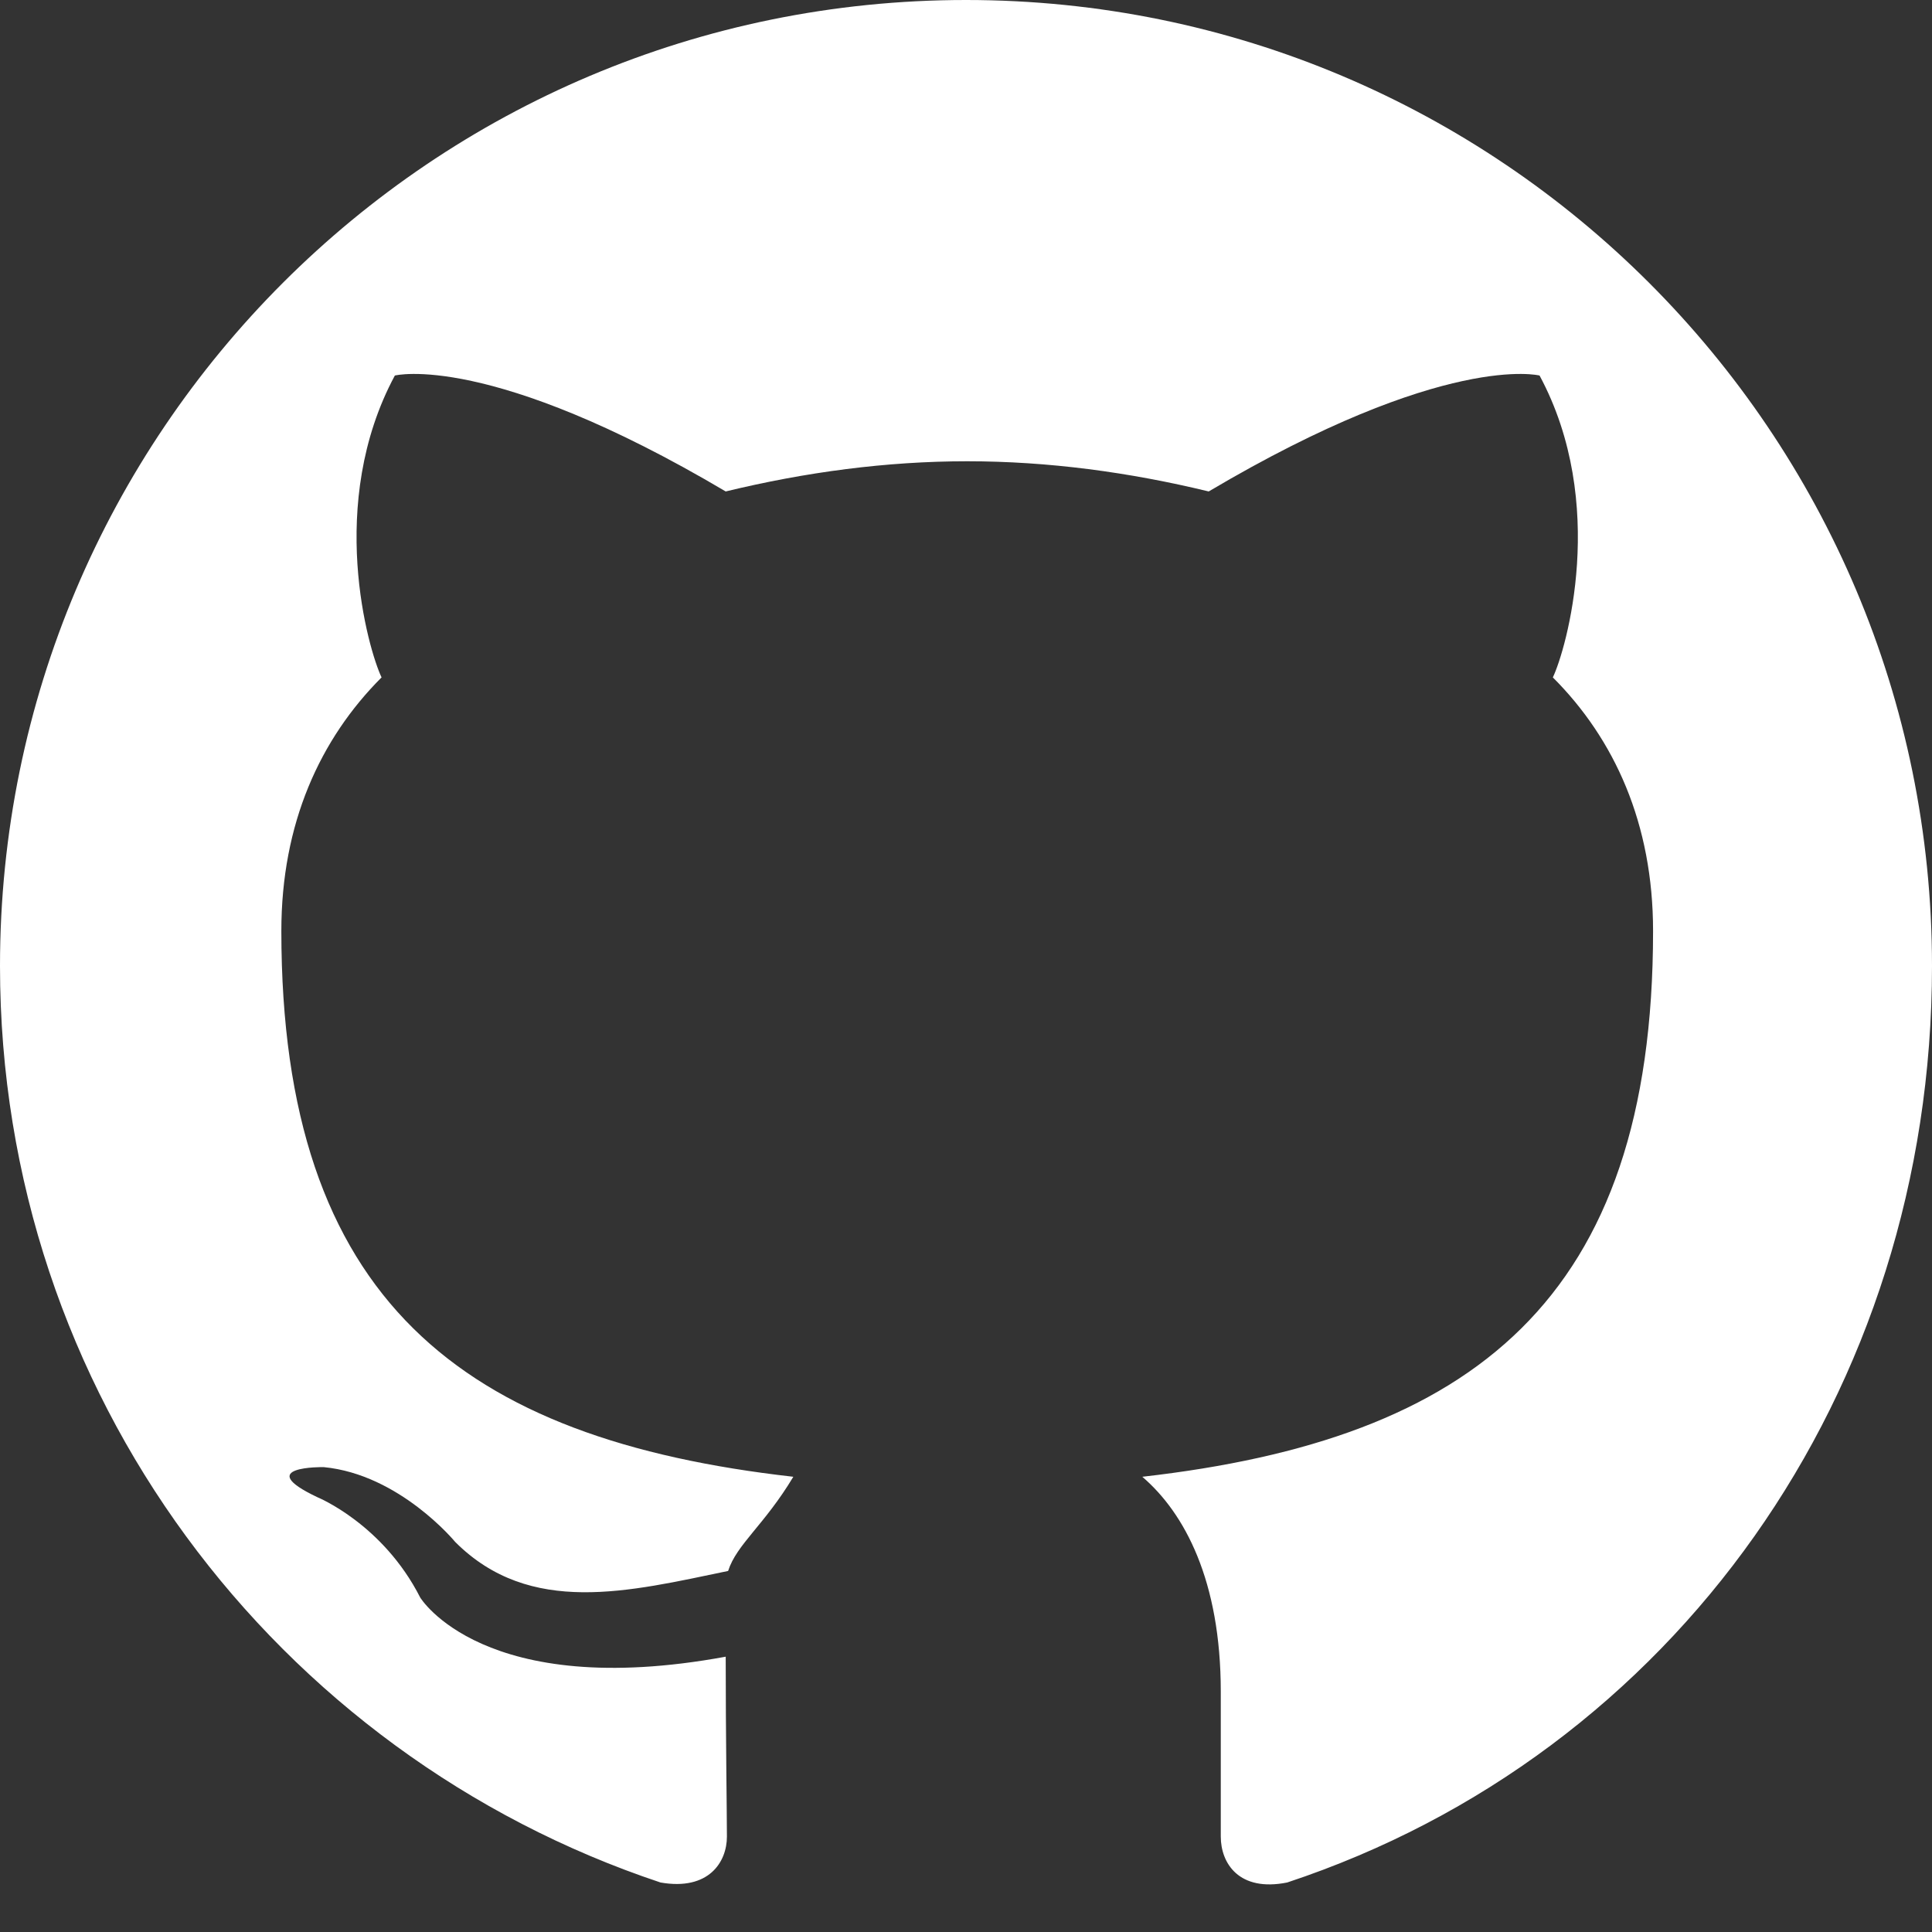 <svg width="16" height="16" viewBox="0 0 16 16" fill="none" xmlns="http://www.w3.org/2000/svg">
  <rect x="0" y="0" width="16" height="16" fill="#333333" stroke="none"/>
  <path d="M8 0C3.58 0 0 3.58 0 8C0 11.54 2.29 14.53 5.47 15.59C5.87 15.66 6.02 15.42 6.02 15.21C6.02 15.02 6.01 14.39 6.01 13.72C4 14.09 3.48 13.23 3.48 13.23C3.17 12.62 2.63 12.4 2.63 12.4C2.08 12.14 2.68 12.15 2.68 12.15C3.31 12.21 3.77 12.77 3.77 12.77C4.39 13.39 5.21 13.18 6.03 13.01C6.1 12.79 6.33 12.63 6.57 12.23C3.83 11.92 2.33 10.77 2.33 7.71C2.33 6.82 2.65 6.12 3.16 5.61C3.05 5.38 2.7 4.17 3.27 3.11C3.27 3.11 4.05 2.91 6.01 4.07C6.67 3.91 7.34 3.82 8.01 3.82C8.68 3.82 9.35 3.91 10.01 4.07C11.97 2.91 12.75 3.11 12.75 3.11C13.32 4.17 12.97 5.38 12.86 5.61C13.37 6.12 13.69 6.82 13.69 7.71C13.69 10.77 12.19 11.92 9.46 12.23C9.81 12.53 10.11 13.09 10.11 14.01C10.11 14.92 10.11 15.81 10.11 15.21C10.11 15.43 10.26 15.67 10.66 15.59C13.86 14.53 16 11.53 16 8C16 3.58 12.42 0 8 0Z" fill="white"/>
</svg>
